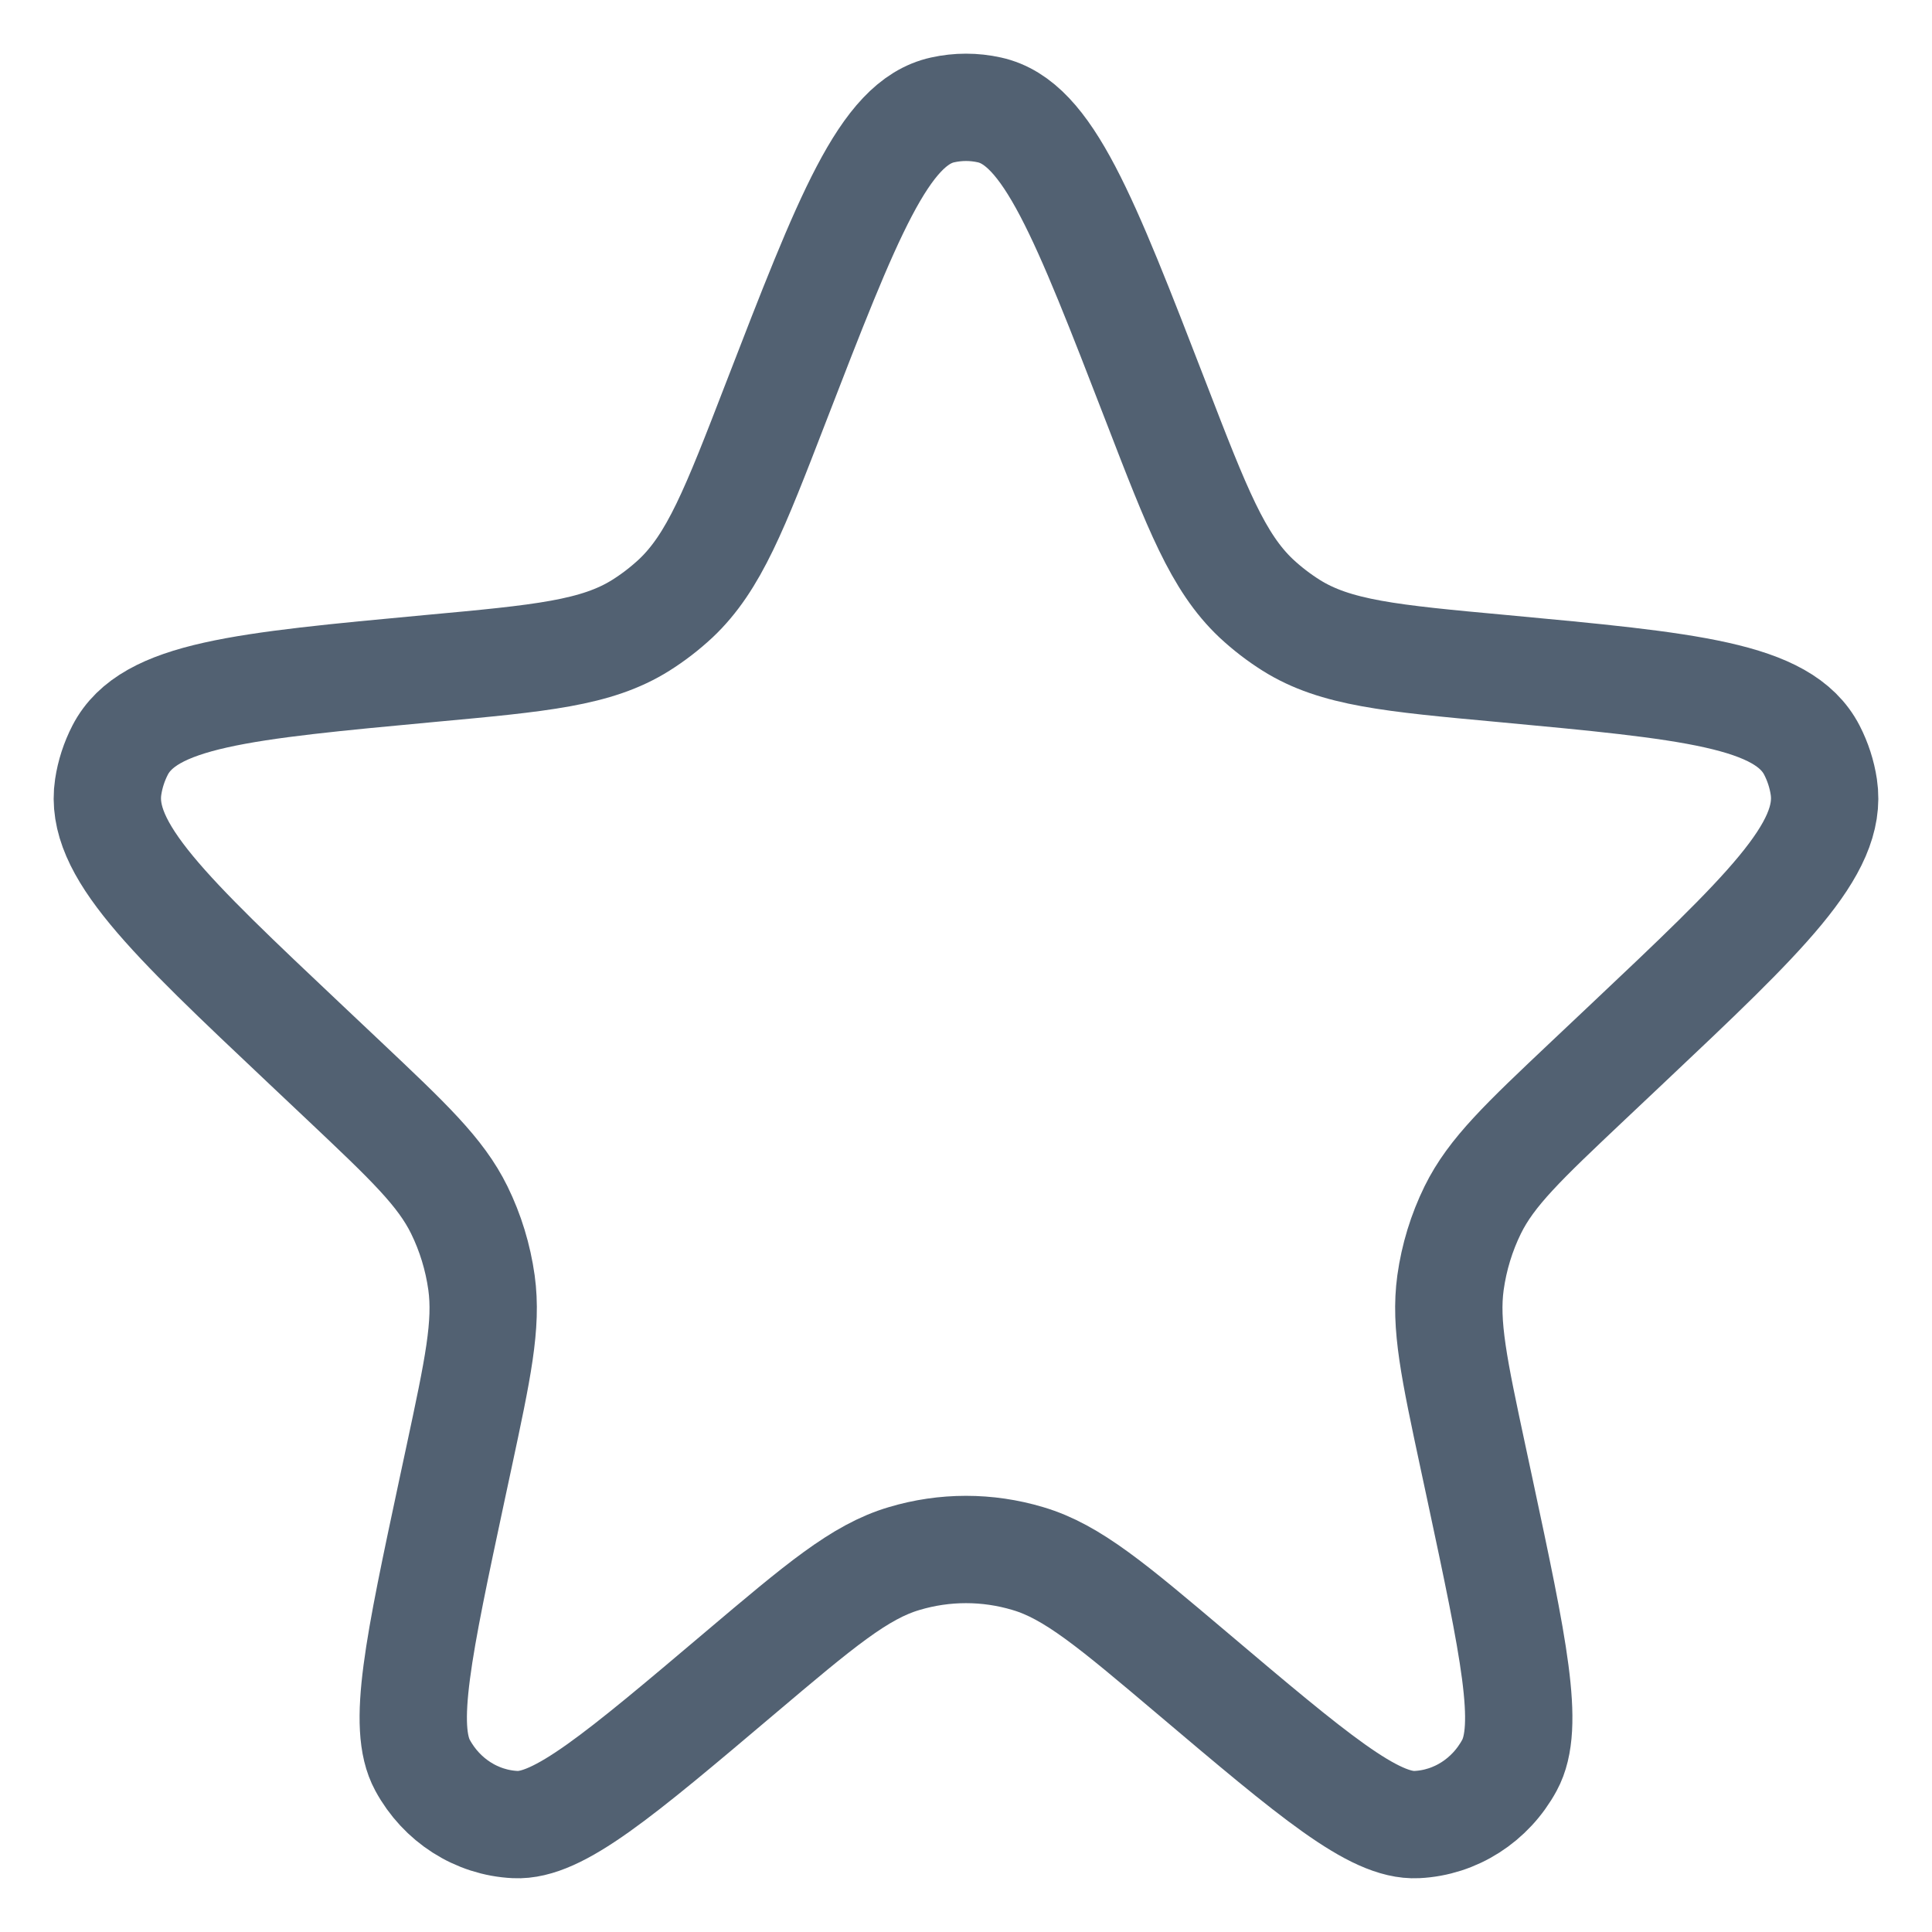 <svg width="18" height="18" viewBox="0 0 18 18" fill="none" xmlns="http://www.w3.org/2000/svg">
<path d="M7.227 3.754C7.9 2.014 8.236 1.144 8.782 1.024C8.926 0.992 9.074 0.992 9.218 1.024C9.764 1.144 10.1 2.014 10.773 3.754C11.155 4.744 11.347 5.238 11.704 5.575C11.805 5.669 11.914 5.753 12.03 5.826C12.443 6.085 12.96 6.133 13.992 6.228C15.74 6.391 16.614 6.472 16.881 6.989C16.936 7.096 16.974 7.212 16.992 7.332C17.08 7.912 16.438 8.518 15.153 9.731L14.796 10.068C14.195 10.636 13.895 10.919 13.721 11.273C13.617 11.485 13.547 11.714 13.514 11.95C13.46 12.343 13.548 12.754 13.724 13.577L13.787 13.871C14.102 15.347 14.26 16.085 14.063 16.447C13.886 16.773 13.56 16.982 13.2 16.999C12.8 17.019 12.235 16.542 11.106 15.587C10.362 14.958 9.99 14.643 9.577 14.521C9.2 14.408 8.8 14.408 8.423 14.521C8.01 14.643 7.638 14.958 6.894 15.587C5.765 16.542 5.2 17.019 4.8 16.999C4.44 16.982 4.114 16.773 3.937 16.447C3.74 16.085 3.898 15.347 4.213 13.871L4.276 13.577C4.452 12.754 4.54 12.343 4.486 11.95C4.453 11.714 4.383 11.485 4.279 11.273C4.105 10.919 3.805 10.636 3.204 10.068L2.847 9.731C1.562 8.518 0.92 7.912 1.008 7.332C1.026 7.212 1.064 7.096 1.119 6.989C1.386 6.472 2.26 6.391 4.008 6.228C5.04 6.133 5.557 6.085 5.97 5.826C6.086 5.753 6.195 5.669 6.296 5.575C6.653 5.238 6.845 4.744 7.227 3.754Z" stroke="#526172"/>
</svg>
